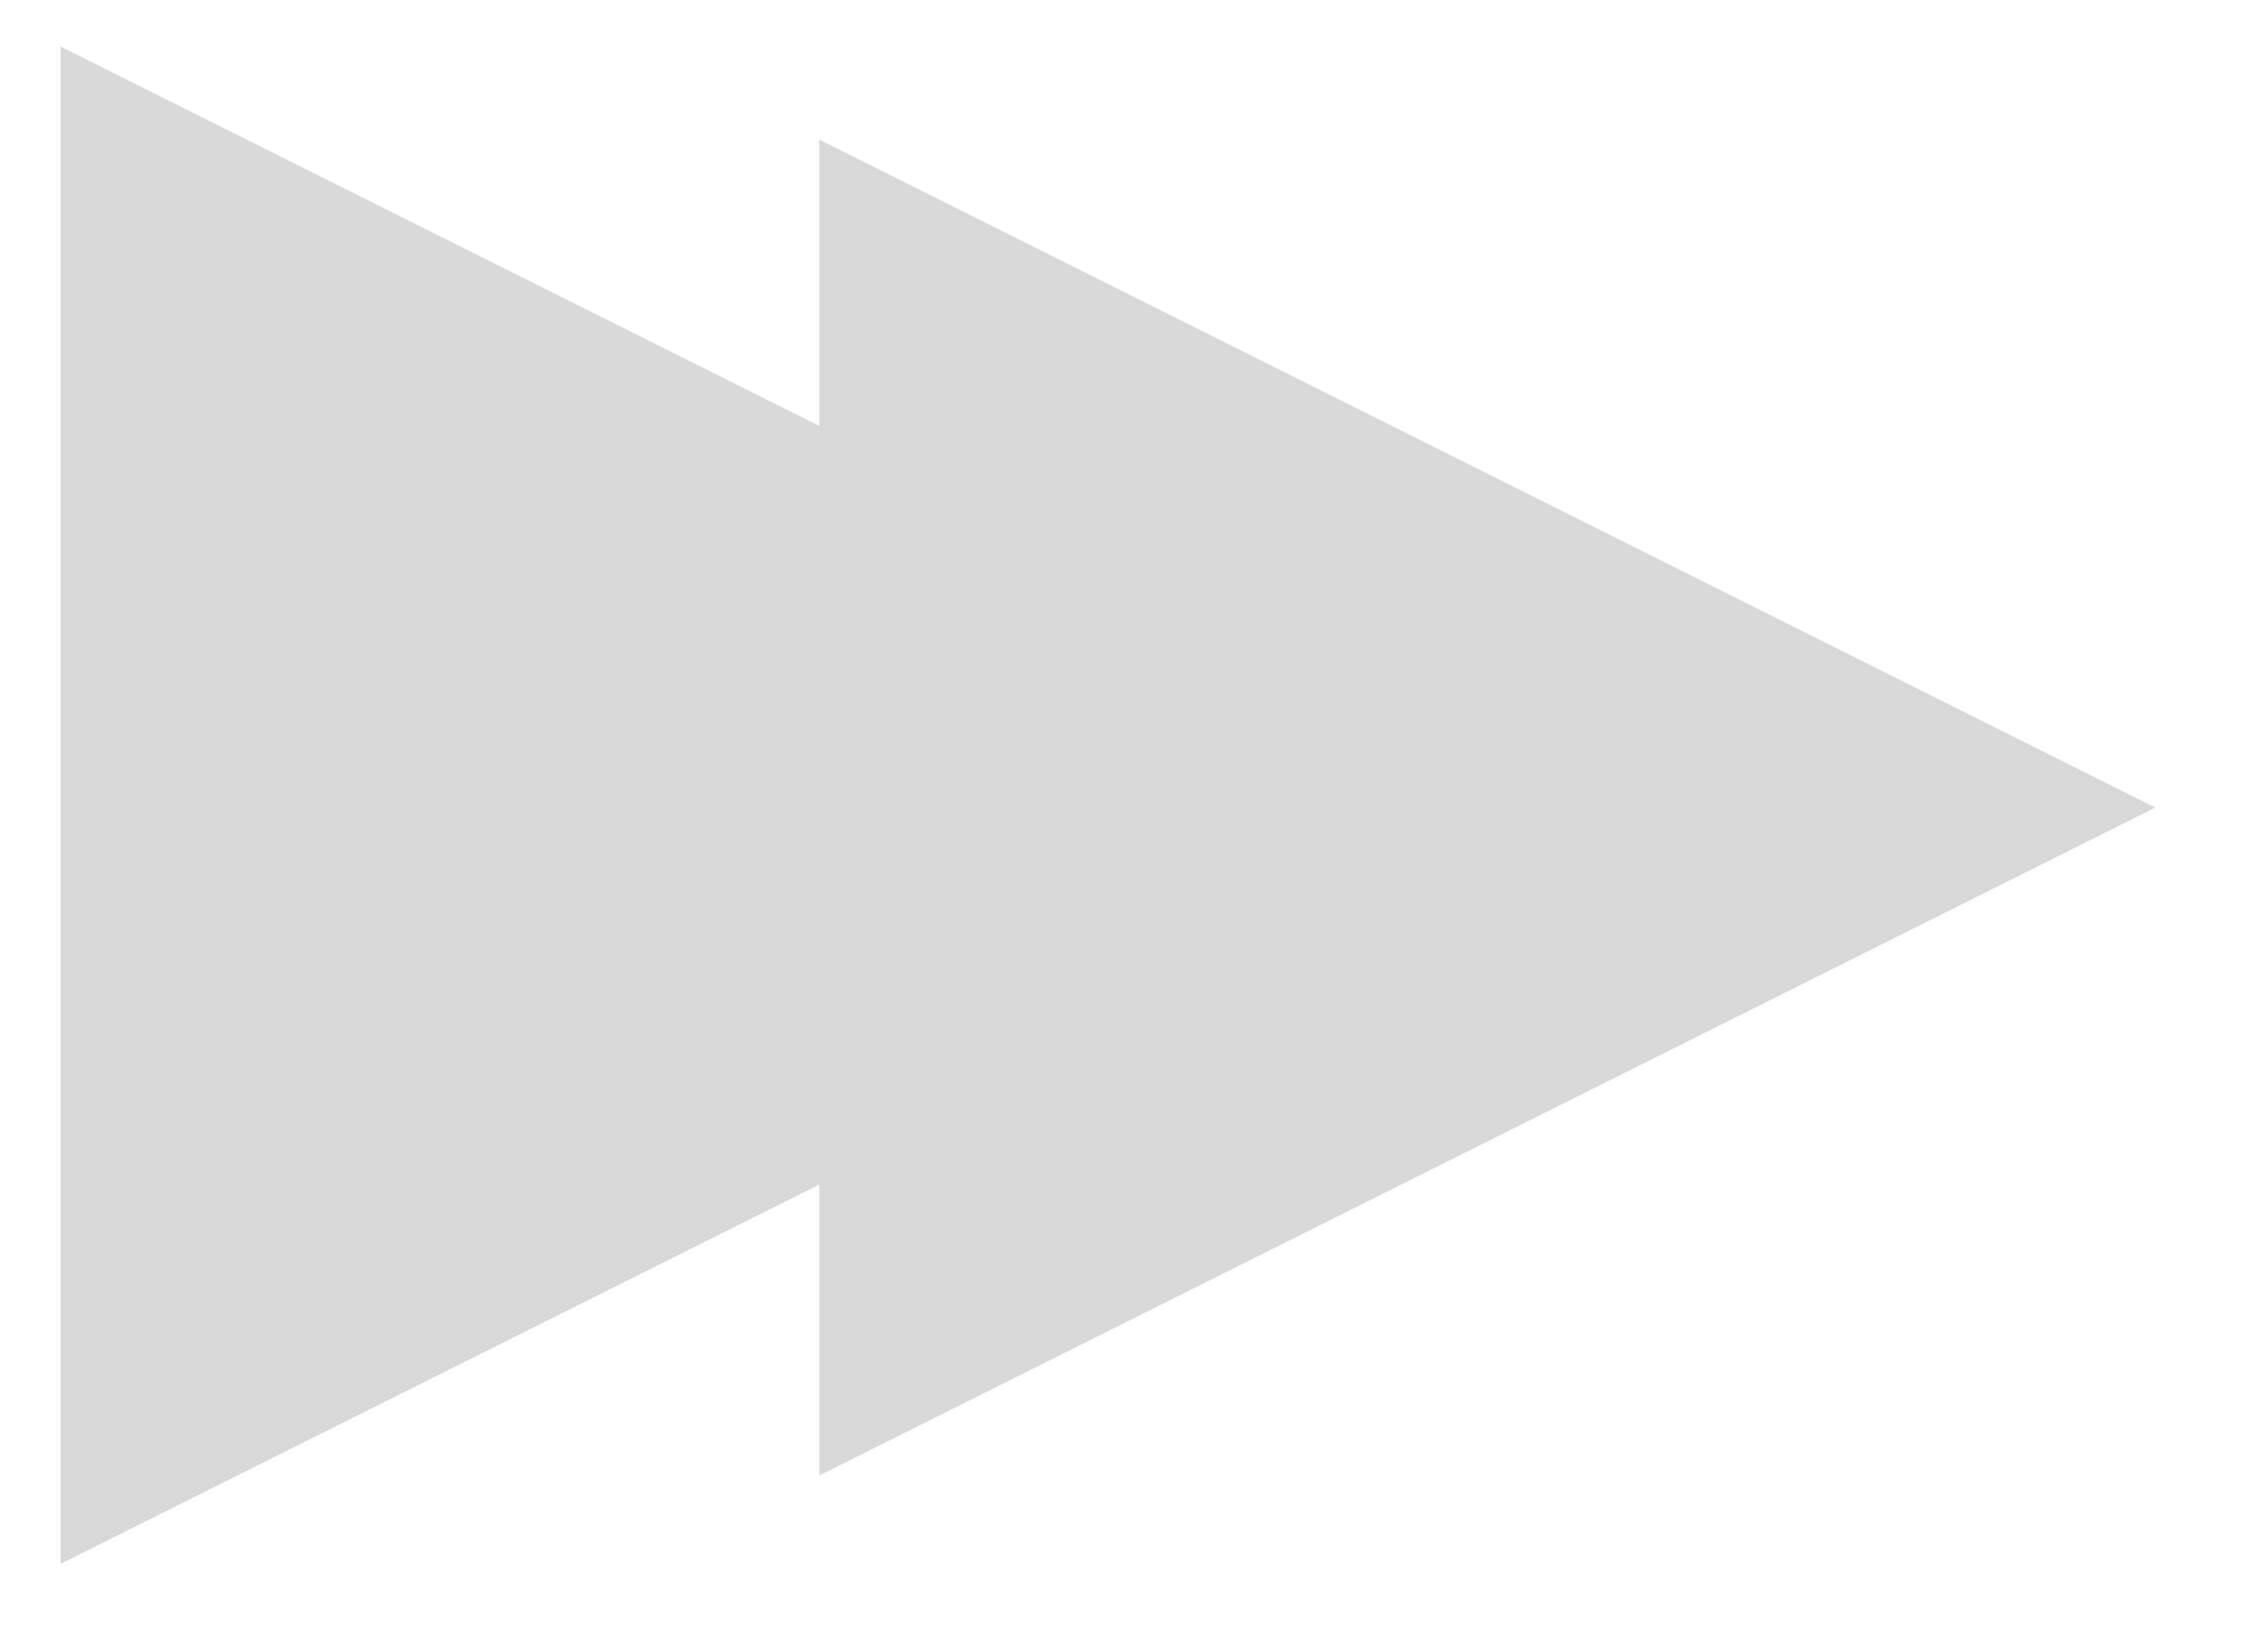 <?xml version="1.0" encoding="UTF-8"?>
<svg width="487px" height="355px" viewBox="0 0 487 355" version="1.1" xmlns="http://www.w3.org/2000/svg" xmlns:xlink="http://www.w3.org/1999/xlink">
    <!-- Generator: Sketch 49.3 (51167) - http://www.bohemiancoding.com/sketch -->
    <title>Artboard</title>
    <desc>Created with Sketch.</desc>
    <defs></defs>
    <g id="Artboard" stroke="none" stroke-width="1" fill="none" fill-rule="evenodd">
        <path d="M176,254.5 L160.613,262.194 L13,336 L13,10 L160.081,83.54 L176,91.5 L176,30 L463,173.5 L176,317 L176,254.5 Z" id="Combined-Shape" fill="#D8D8D8"></path>
    </g>
</svg>